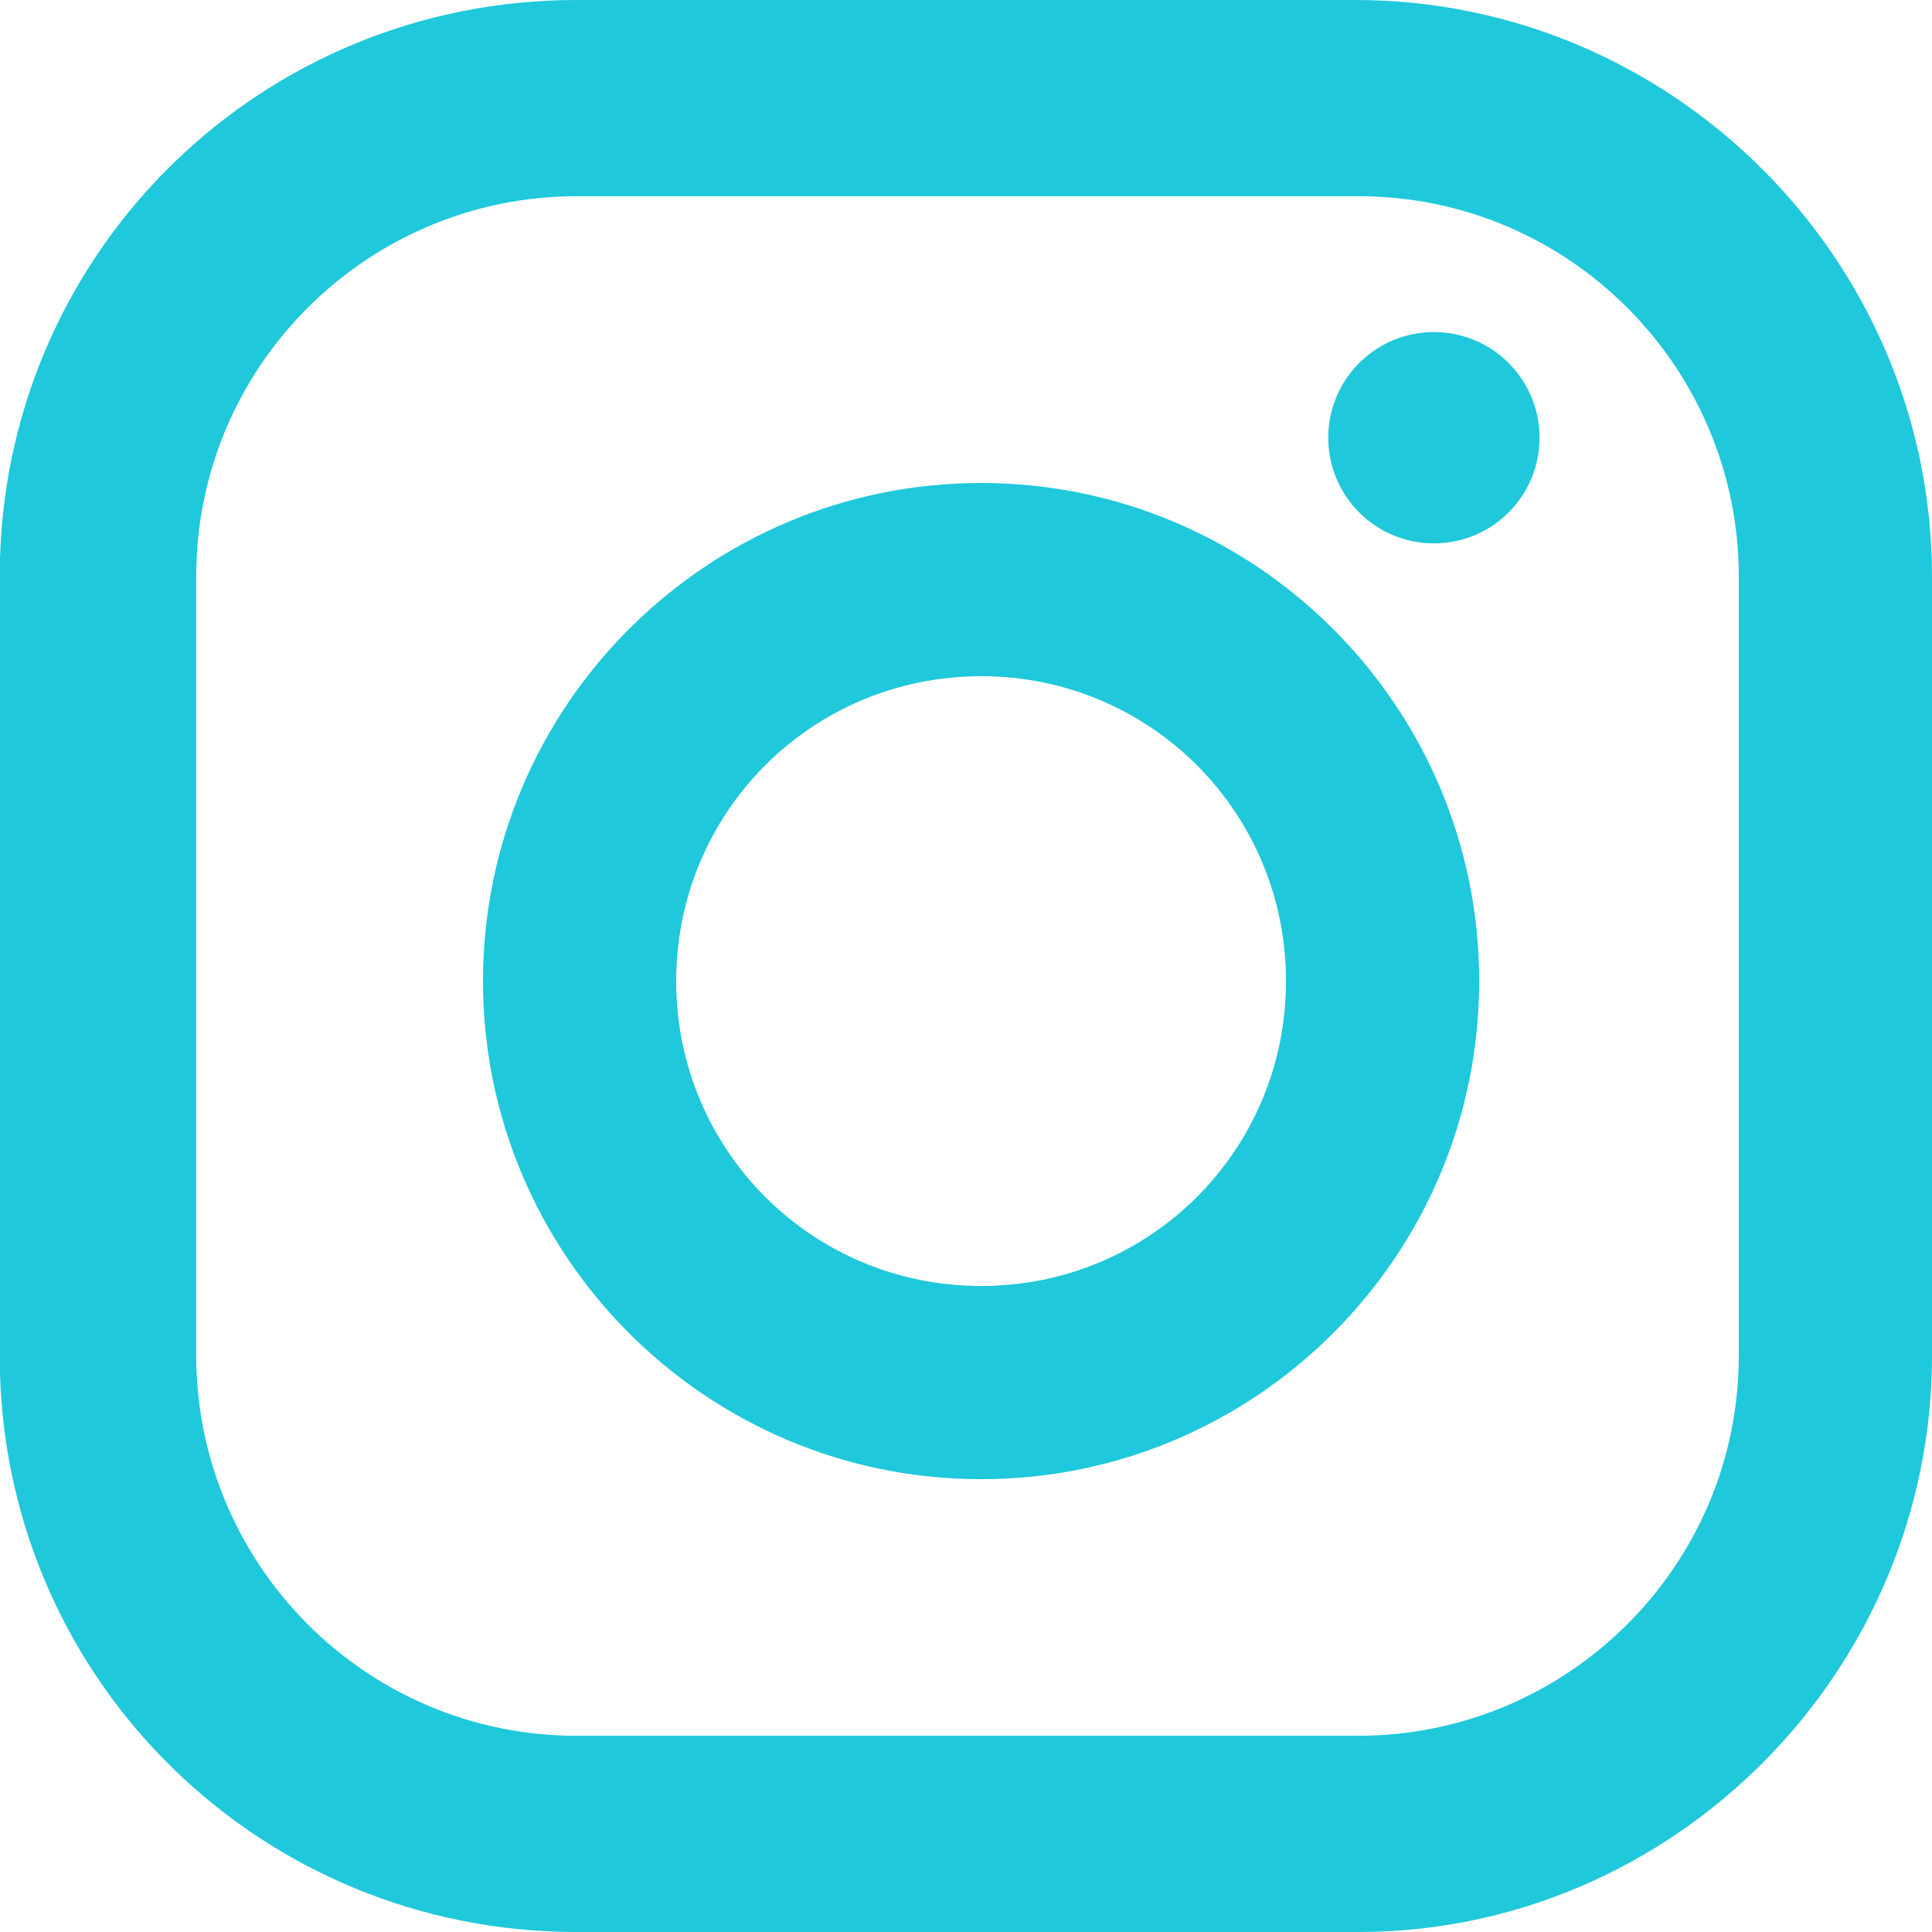 <?xml version="1.0" encoding="utf-8"?>
<!-- Generator: Adobe Illustrator 21.0.0, SVG Export Plug-In . SVG Version: 6.00 Build 0)  -->
<svg version="1.1" id="Layer_1" xmlns="http://www.w3.org/2000/svg" xmlns:xlink="http://www.w3.org/1999/xlink" x="0px" y="0px"
	 viewBox="0 0 64 64" style="enable-background:new 0 0 64 64;" xml:space="preserve">
<style type="text/css">
	.st0{fill:#1fc8db;}
</style>
<title>instagram</title>
<desc>Created with Sketch.</desc>
<g>
	<path class="st0" d="M44.9,0H19.1C8.7,0,0.3,8.2,0,18.5v27C0.3,55.8,8.7,64,19.1,64h25.9C55.4,64,64,55.4,64,44.9V19.1
		C64,8.6,55.4,0,44.9,0z M57.6,44.9c0,7-5.7,12.6-12.6,12.6H19.1c-7,0-12.6-5.7-12.6-12.6V19.1c0-7,5.7-12.6,12.6-12.6h25.9
		c7,0,12.6,5.7,12.6,12.6V44.9z"/>
	<path class="st0" d="M32.5,16C23.4,16,16,23.4,16,32.5C16,41.6,23.4,49,32.5,49C41.6,49,49,41.6,49,32.5C49,23.4,41.6,16,32.5,16z
		 M32.5,42.6c-5.6,0-10.1-4.5-10.1-10.1c0-5.6,4.5-10.1,10.1-10.1c5.6,0,10.1,4.5,10.1,10.1C42.6,38.1,38.1,42.6,32.5,42.6z"/>
	<circle class="st0" cx="47.5" cy="14.5" r="3.5"/>
</g>
</svg>
